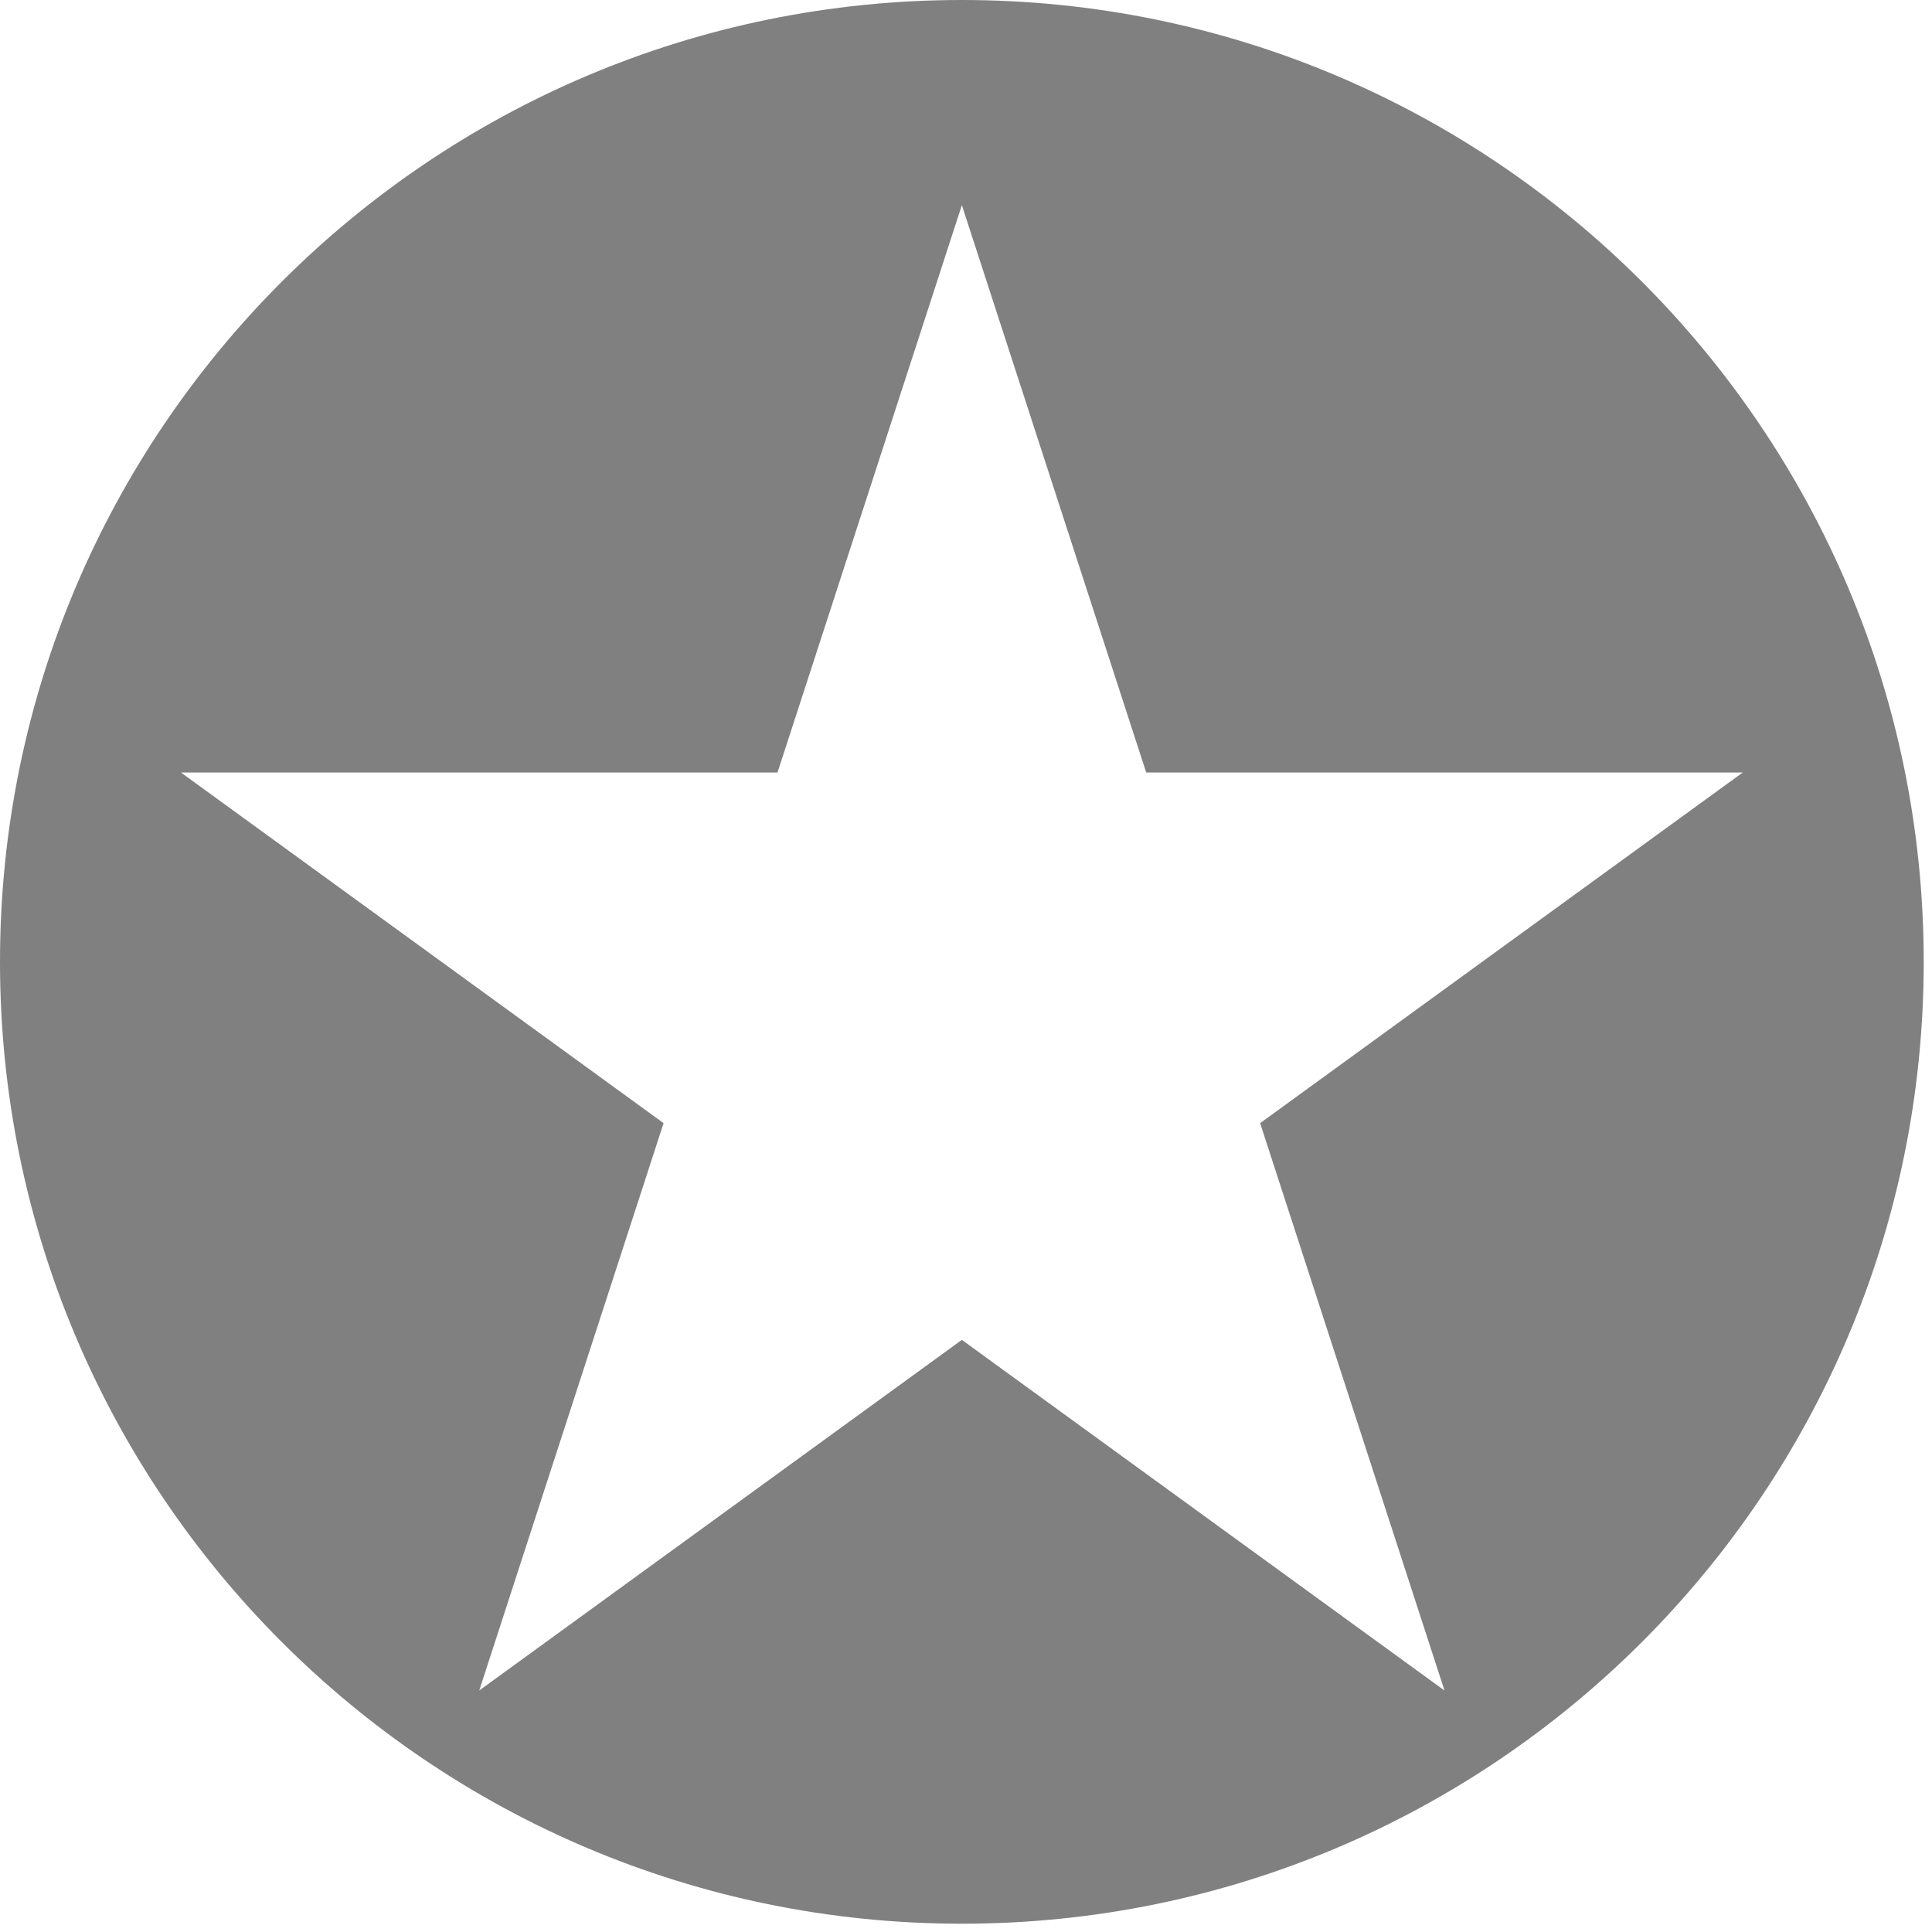 <?xml version="1.0" encoding="UTF-8" standalone="no"?><!DOCTYPE svg PUBLIC "-//W3C//DTD SVG 1.1//EN" "http://www.w3.org/Graphics/SVG/1.1/DTD/svg11.dtd"><svg width="100%" height="100%" viewBox="0 0 204 204" version="1.1" xmlns="http://www.w3.org/2000/svg" xmlns:xlink="http://www.w3.org/1999/xlink" xml:space="preserve" xmlns:serif="http://www.serif.com/" style="fill-rule:evenodd;clip-rule:evenodd;stroke-linejoin:round;stroke-miterlimit:2;"><path d="M101.563,0c-56.09,0 -101.563,45.471 -101.563,101.563c0,56.089 45.473,101.562 101.563,101.562c56.091,0 101.562,-45.473 101.562,-101.563c0,-56.091 -45.471,-101.562 -101.562,-101.562Zm-0,21.66l19.465,59.908l62.991,-0l-50.961,37.025l19.465,59.908l-50.96,-37.025l-50.961,37.025l19.465,-59.908l-50.961,-37.025l62.991,-0l19.466,-59.908Z" style="fill:#808080;"/></svg>